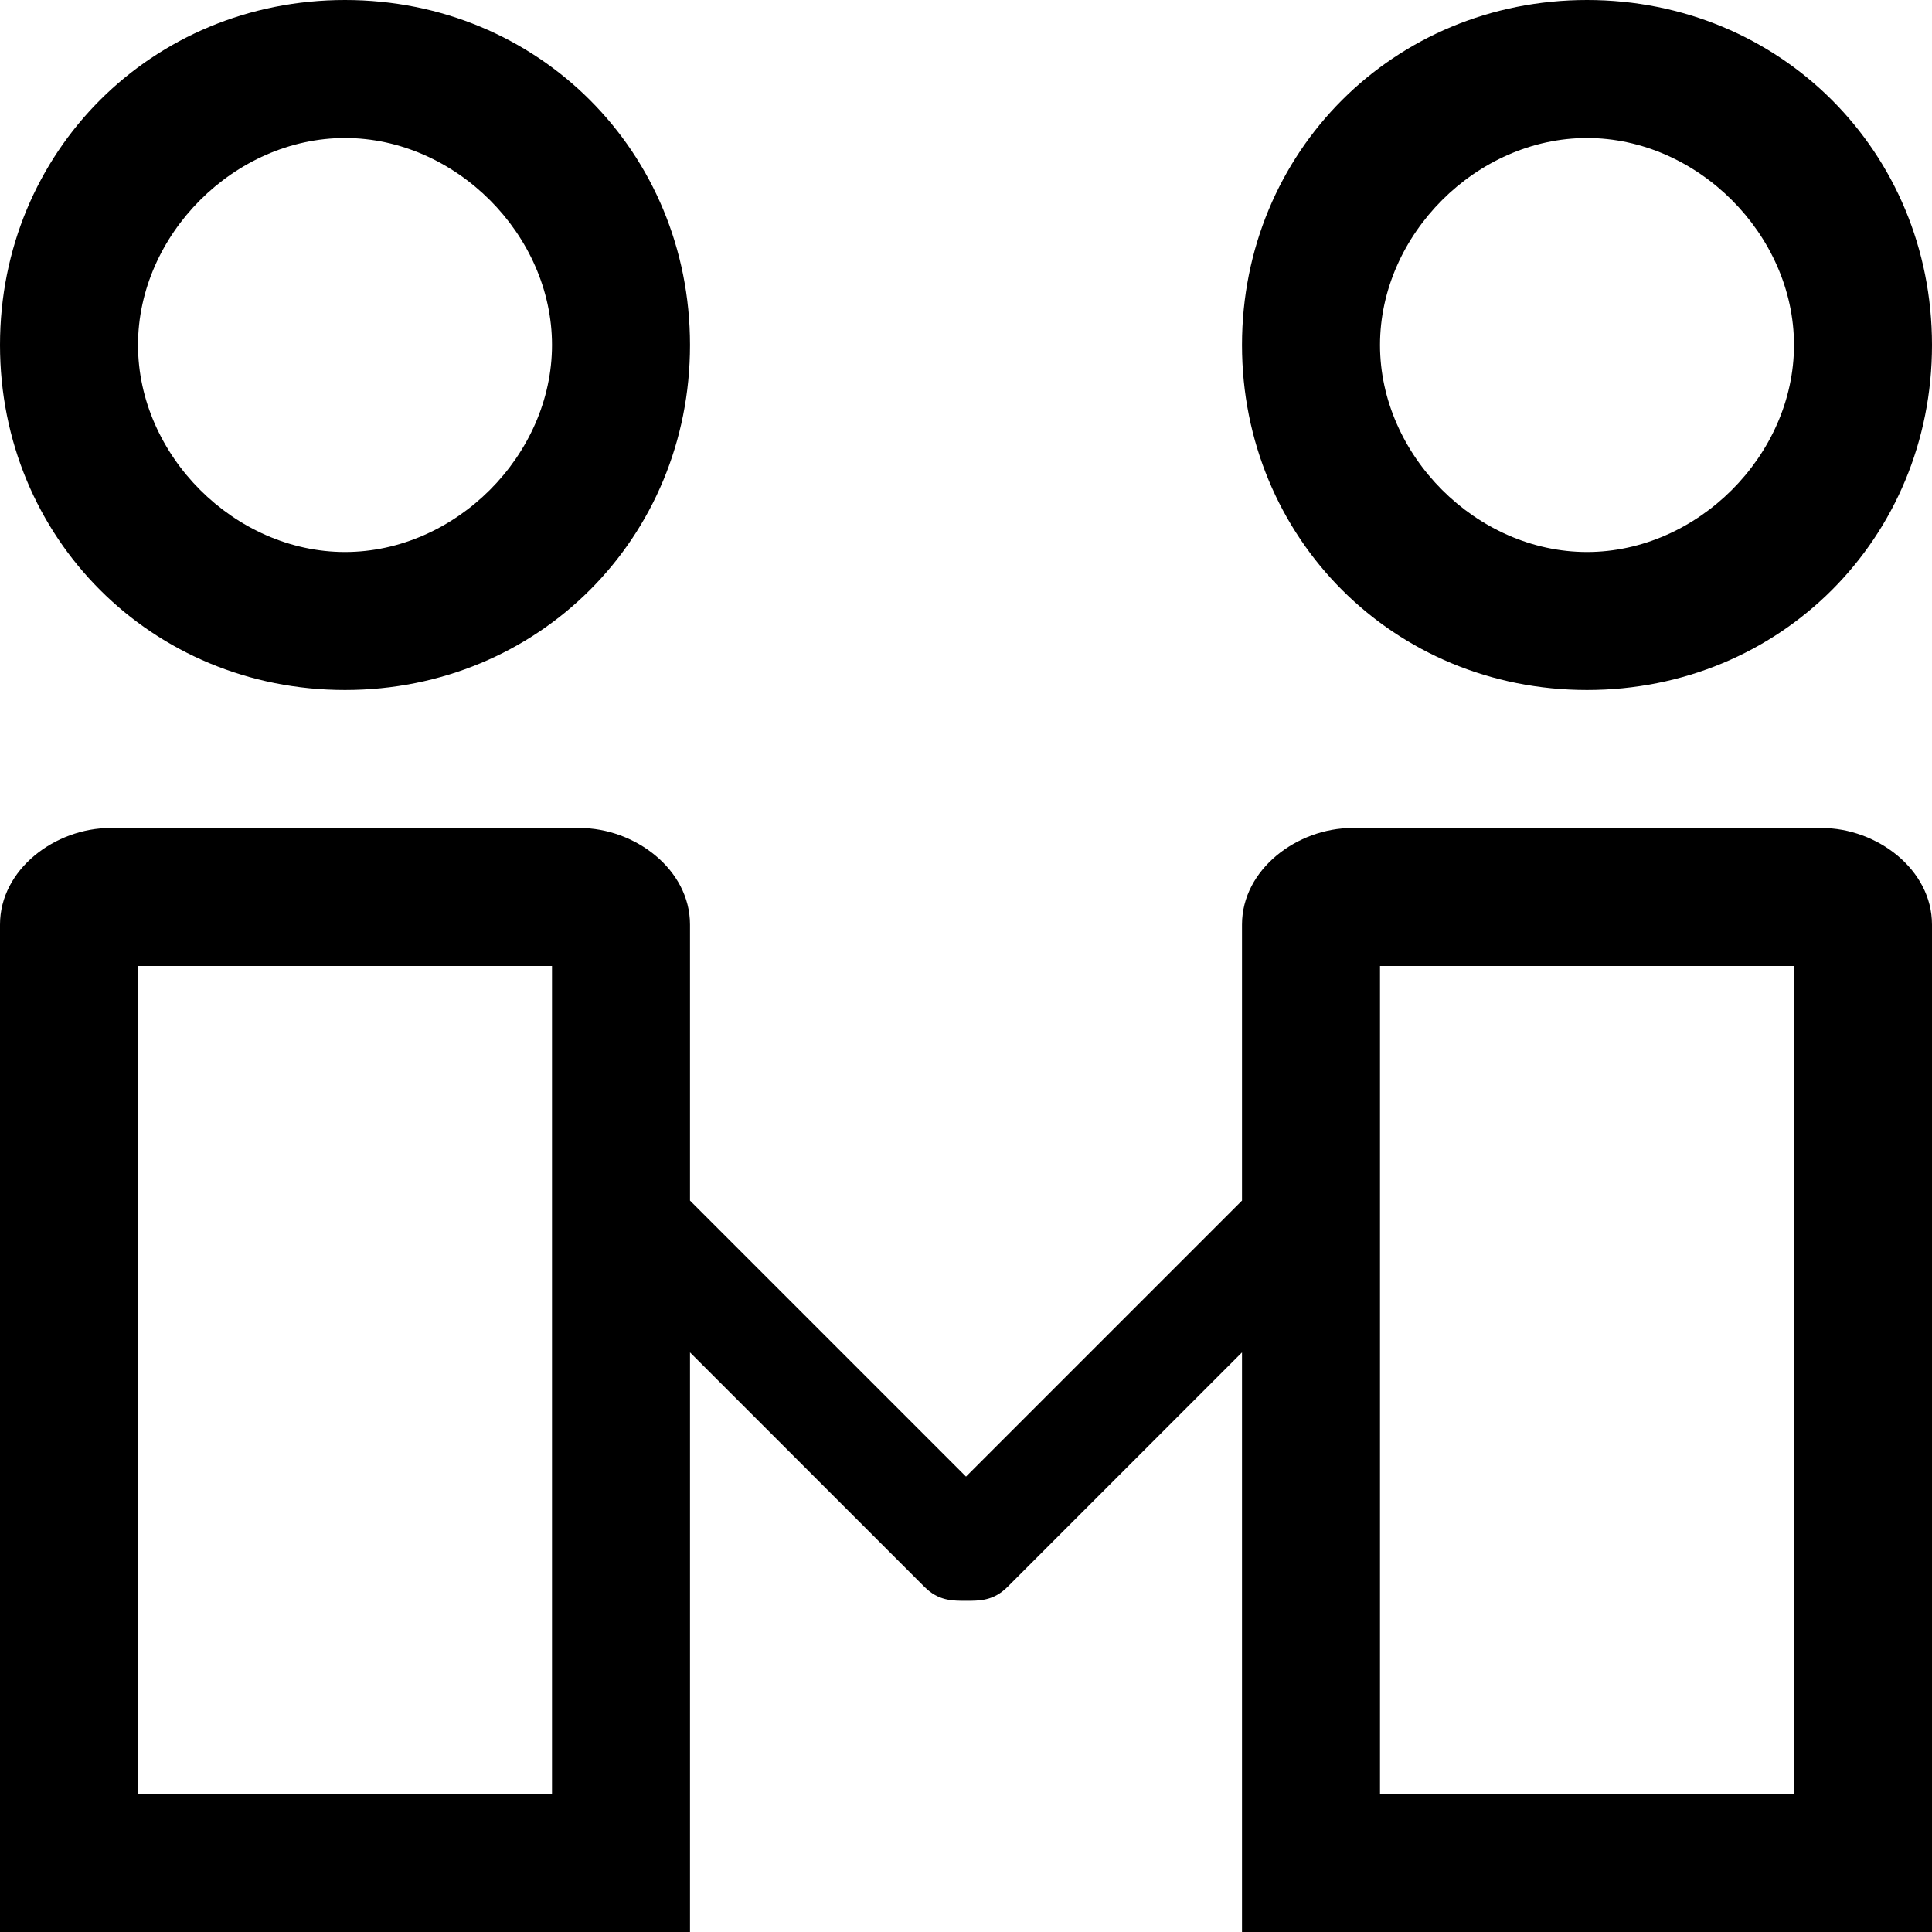 <svg class="icon" viewBox="0 0 1024 1024" xmlns="http://www.w3.org/2000/svg" width="200" height="200"><defs><style/></defs><path d="M965.486 438.857H716.8c-29.257 0-58.514 21.943-58.514 51.2v146.286L512 782.629 365.714 636.343V490.057c0-29.257-29.257-51.2-58.514-51.2H58.514C29.257 438.857 0 460.8 0 490.057V1024h365.714V716.8l124.343 124.343c7.314 7.314 14.629 7.314 21.943 7.314s14.629 0 21.943-7.314L658.286 716.8V1024H1024V490.057c0-29.257-29.257-51.2-58.514-51.2zm-672.915 512H73.143V512H292.57v438.857zm658.286 0H731.43V512h219.428v438.857zm-768-585.143c102.4 0 182.857-80.457 182.857-182.857S285.257 0 182.857 0 0 80.457 0 182.857s80.457 182.857 182.857 182.857zm0-292.571c58.514 0 109.714 51.2 109.714 109.714s-51.2 109.714-109.714 109.714-109.714-51.2-109.714-109.714 51.2-109.714 109.714-109.714zm658.286 292.571c102.4 0 182.857-80.457 182.857-182.857S943.543 0 841.143 0 658.286 80.457 658.286 182.857s80.457 182.857 182.857 182.857zm0-292.571c58.514 0 109.714 51.2 109.714 109.714s-51.2 109.714-109.714 109.714-109.714-51.2-109.714-109.714 51.2-109.714 109.714-109.714z"/></svg>